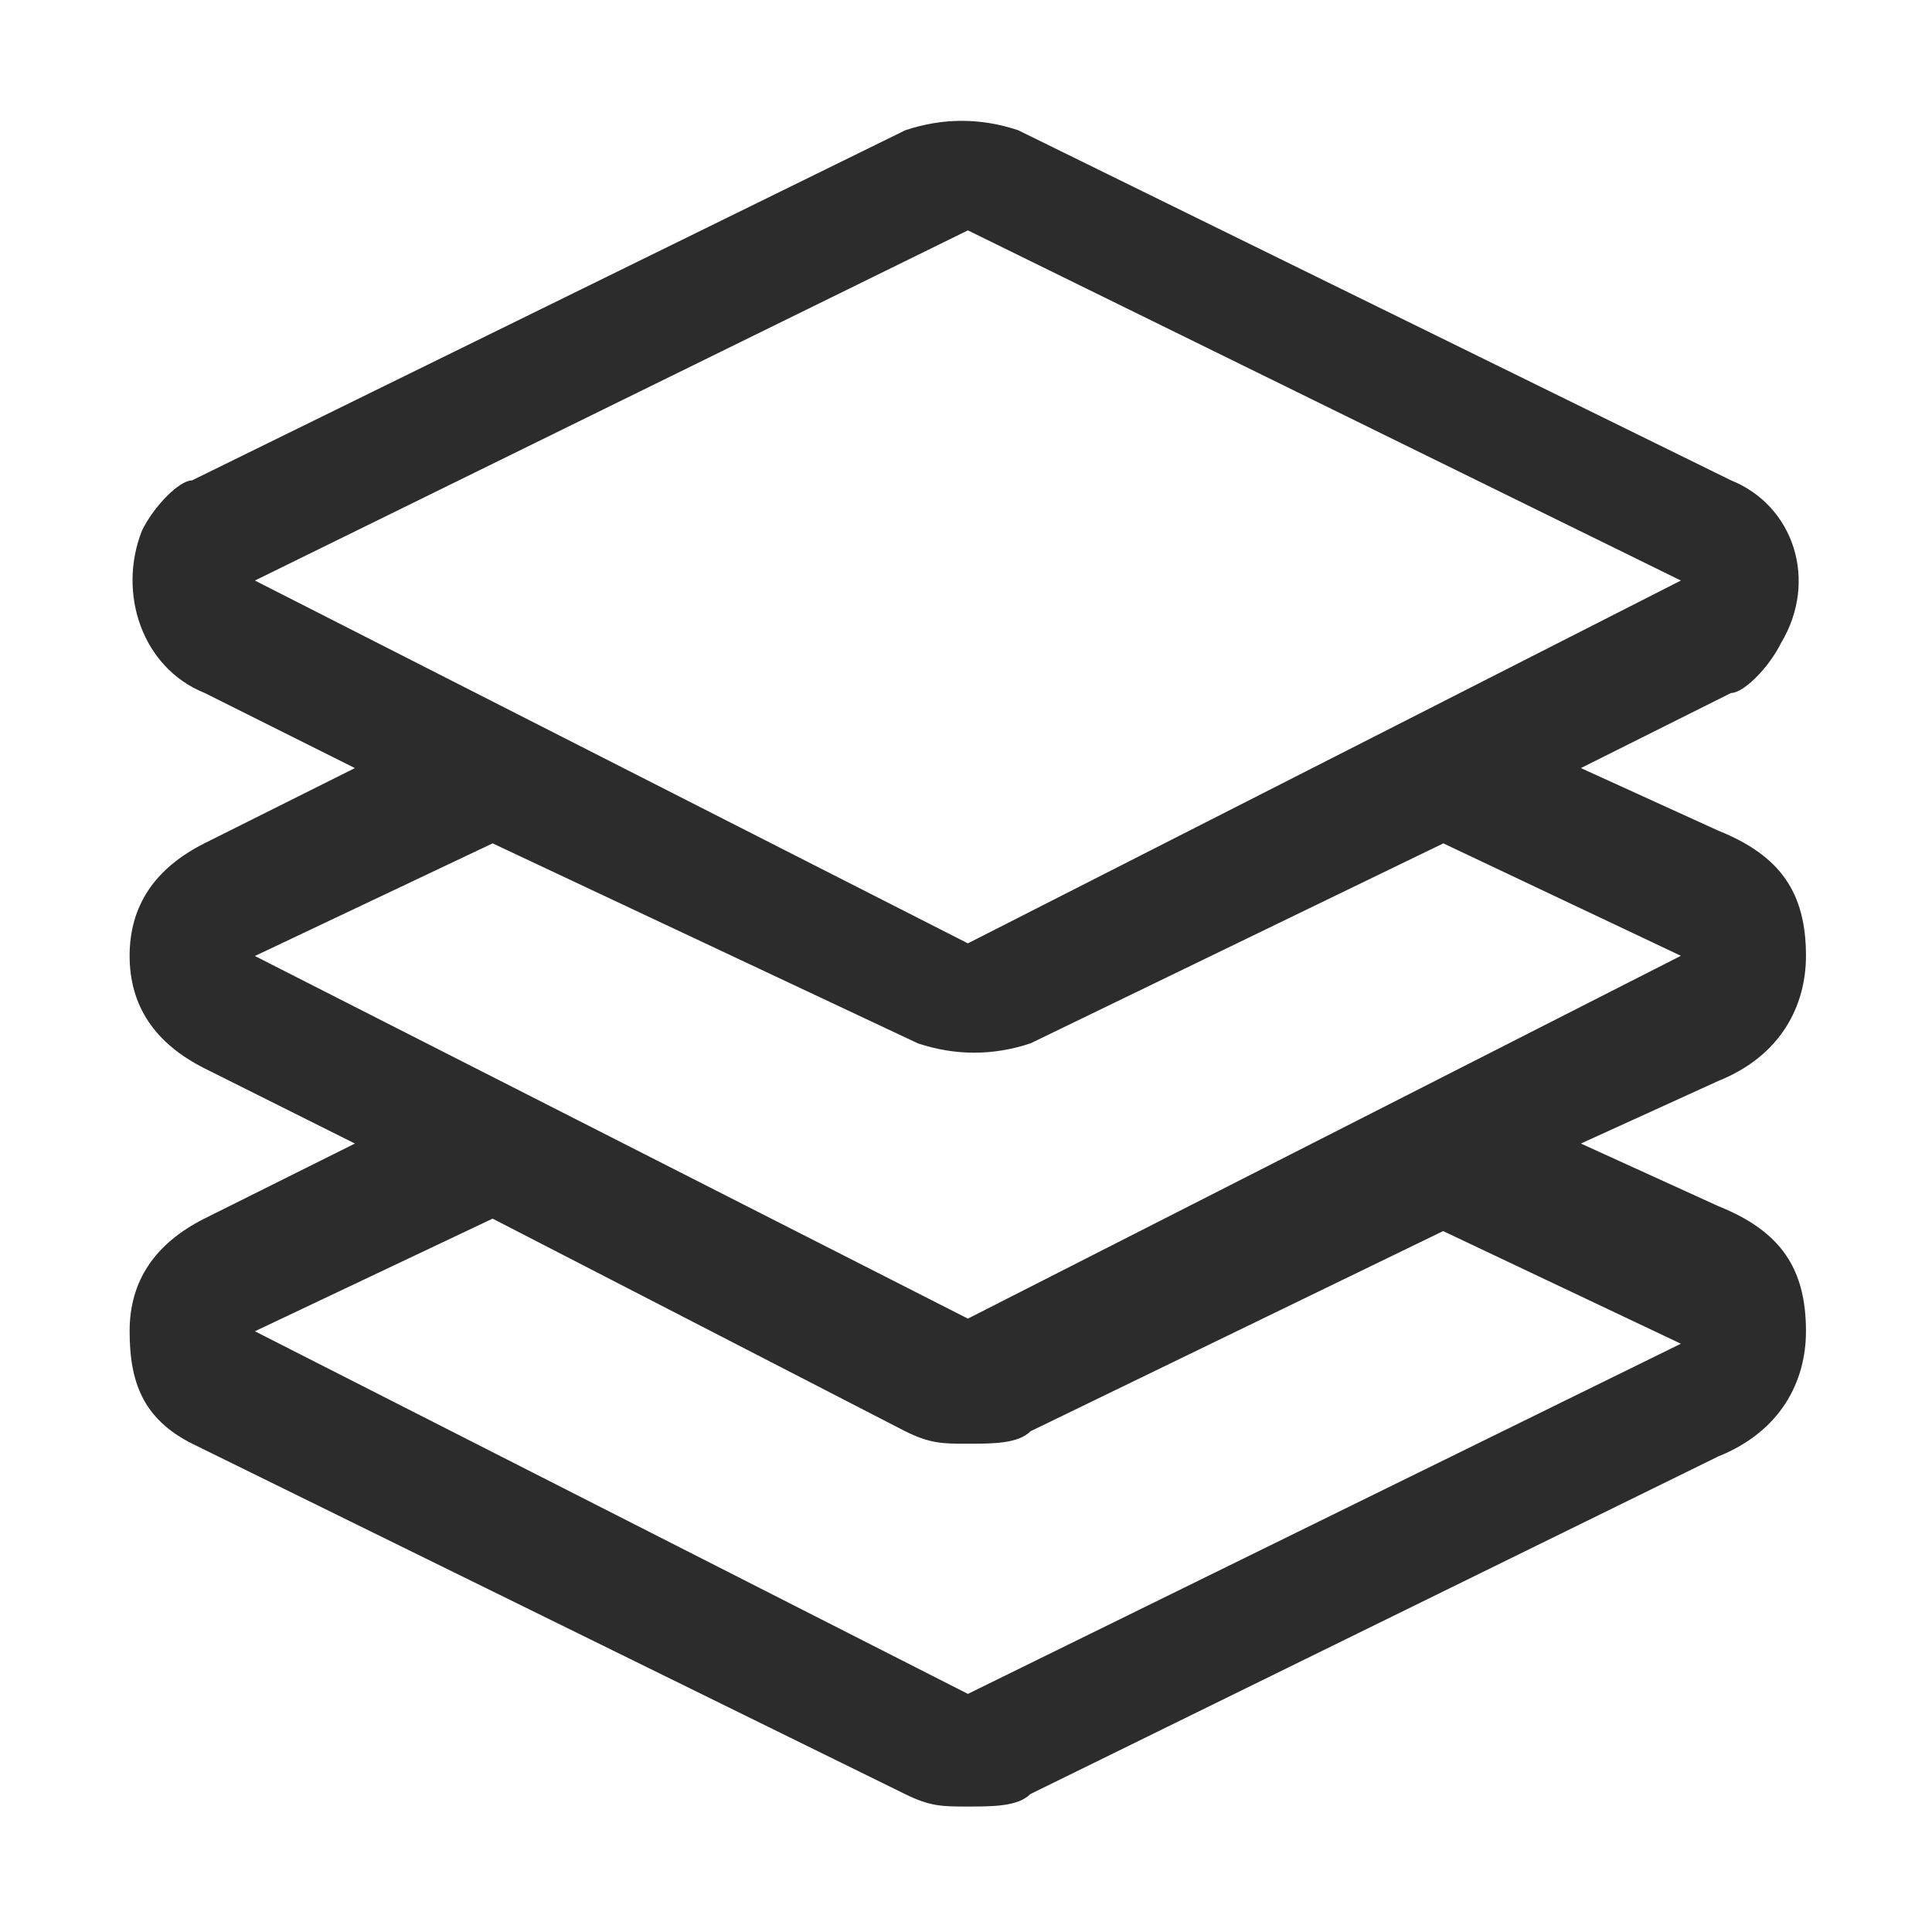 <svg t="1713342009516" class="icon" viewBox="0 0 1024 1024" version="1.1" xmlns="http://www.w3.org/2000/svg" p-id="4258" width="200" height="200"><path d="M135.1 307.7L513 500l377.9-192.3L513 122.1 135.1 307.7z m53 298.4l-79.6-39.8C82 553 68.7 533.1 68.7 506.6s13.3-46.4 39.8-59.7l79.6-39.8-79.6-39.8c-33.2-13.3-46.4-53-33.2-86.2 6.6-13.3 19.9-26.5 26.5-26.5L479.9 69c19.9-6.6 39.8-6.6 59.7 0l377.9 185.6c33.1 13.3 46.4 53 26.5 86.2-6.6 13.3-19.9 26.5-26.5 26.5l-79.6 39.8 72.9 33.2c33.1 13.3 46.4 33.1 46.4 66.3 0 26.5-13.3 53-46.4 66.3l-72.9 33.2 72.9 33.2c33.1 13.3 46.4 33.1 46.4 66.3 0 26.5-13.3 53-46.4 66.3l-364.7 179c-6.6 6.6-19.9 6.6-33.2 6.6-13.3 0-19.9 0-33.2-6.6L101.9 765.2c-26.5-13.3-33.2-33.2-33.2-59.7s13.3-46.4 39.8-59.7l79.6-39.7z m73 39.8l-126 59.7L513 897.8l377.9-185.6-126-59.7-218.7 106.1c-6.6 6.6-19.9 6.6-33.2 6.6-13.3 0-19.9 0-33.2-6.6L261.1 645.9zM765 447L546.2 553c-19.9 6.6-39.8 6.6-59.7 0L261.1 447l-126 59.7L513 698.9l377.9-192.3L765 447z m0 0" fill="#2c2c2c" p-id="4259"></path></svg>
